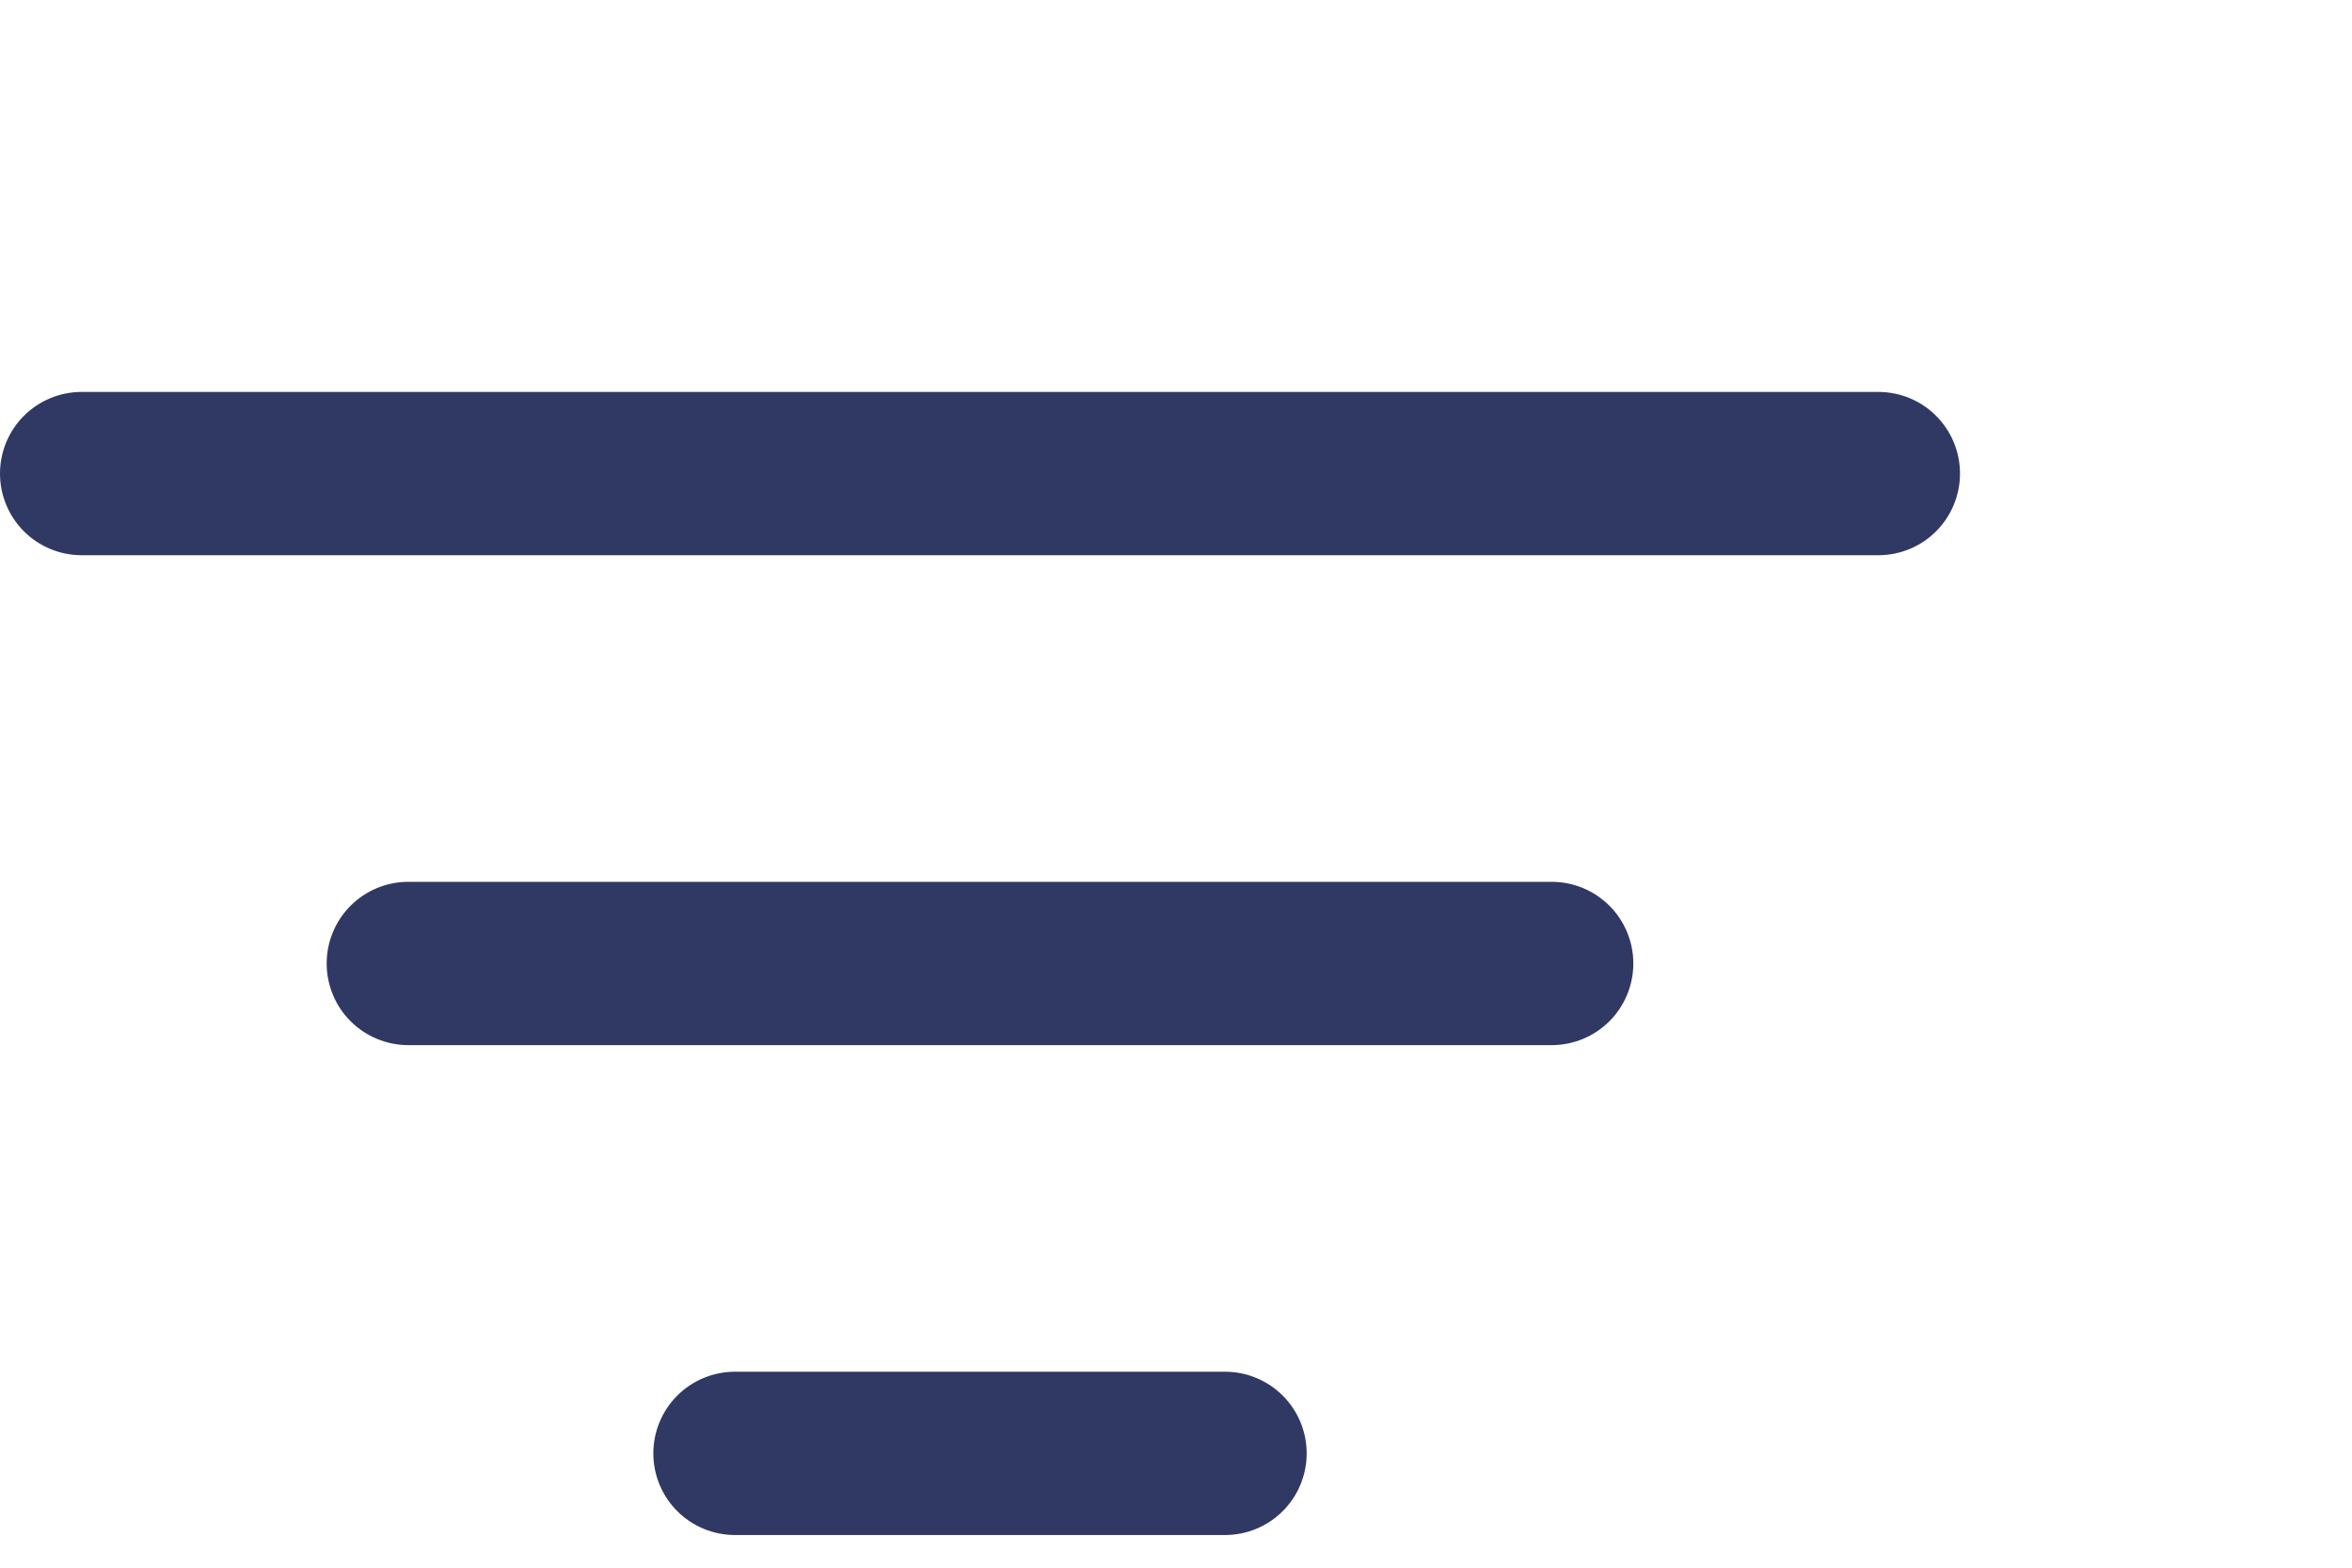 <svg width="18" height="12" viewBox="0 0 18 12" fill="none" xmlns="http://www.w3.org/2000/svg">
<path fill-rule="evenodd" clip-rule="evenodd" d="M5 11.125C5 10.959 5.066 10.8 5.183 10.683C5.3 10.566 5.459 10.5 5.625 10.5H9.375C9.541 10.5 9.7 10.566 9.817 10.683C9.934 10.8 10 10.959 10 11.125C10 11.291 9.934 11.45 9.817 11.567C9.7 11.684 9.541 11.75 9.375 11.75H5.625C5.459 11.75 5.3 11.684 5.183 11.567C5.066 11.45 5 11.291 5 11.125ZM2.5 7.375C2.5 7.209 2.566 7.05 2.683 6.933C2.8 6.816 2.959 6.75 3.125 6.75H11.875C12.041 6.75 12.2 6.816 12.317 6.933C12.434 7.05 12.5 7.209 12.5 7.375C12.5 7.541 12.434 7.7 12.317 7.817C12.2 7.934 12.041 8 11.875 8H3.125C2.959 8 2.8 7.934 2.683 7.817C2.566 7.7 2.5 7.541 2.5 7.375ZM0 3.625C0 3.459 0.066 3.3 0.183 3.183C0.3 3.066 0.459 3 0.625 3H14.375C14.541 3 14.7 3.066 14.817 3.183C14.934 3.3 15 3.459 15 3.625C15 3.791 14.934 3.95 14.817 4.067C14.7 4.184 14.541 4.25 14.375 4.25H0.625C0.459 4.25 0.3 4.184 0.183 4.067C0.066 3.95 0 3.791 0 3.625Z" fill="#303864"/>
</svg>
